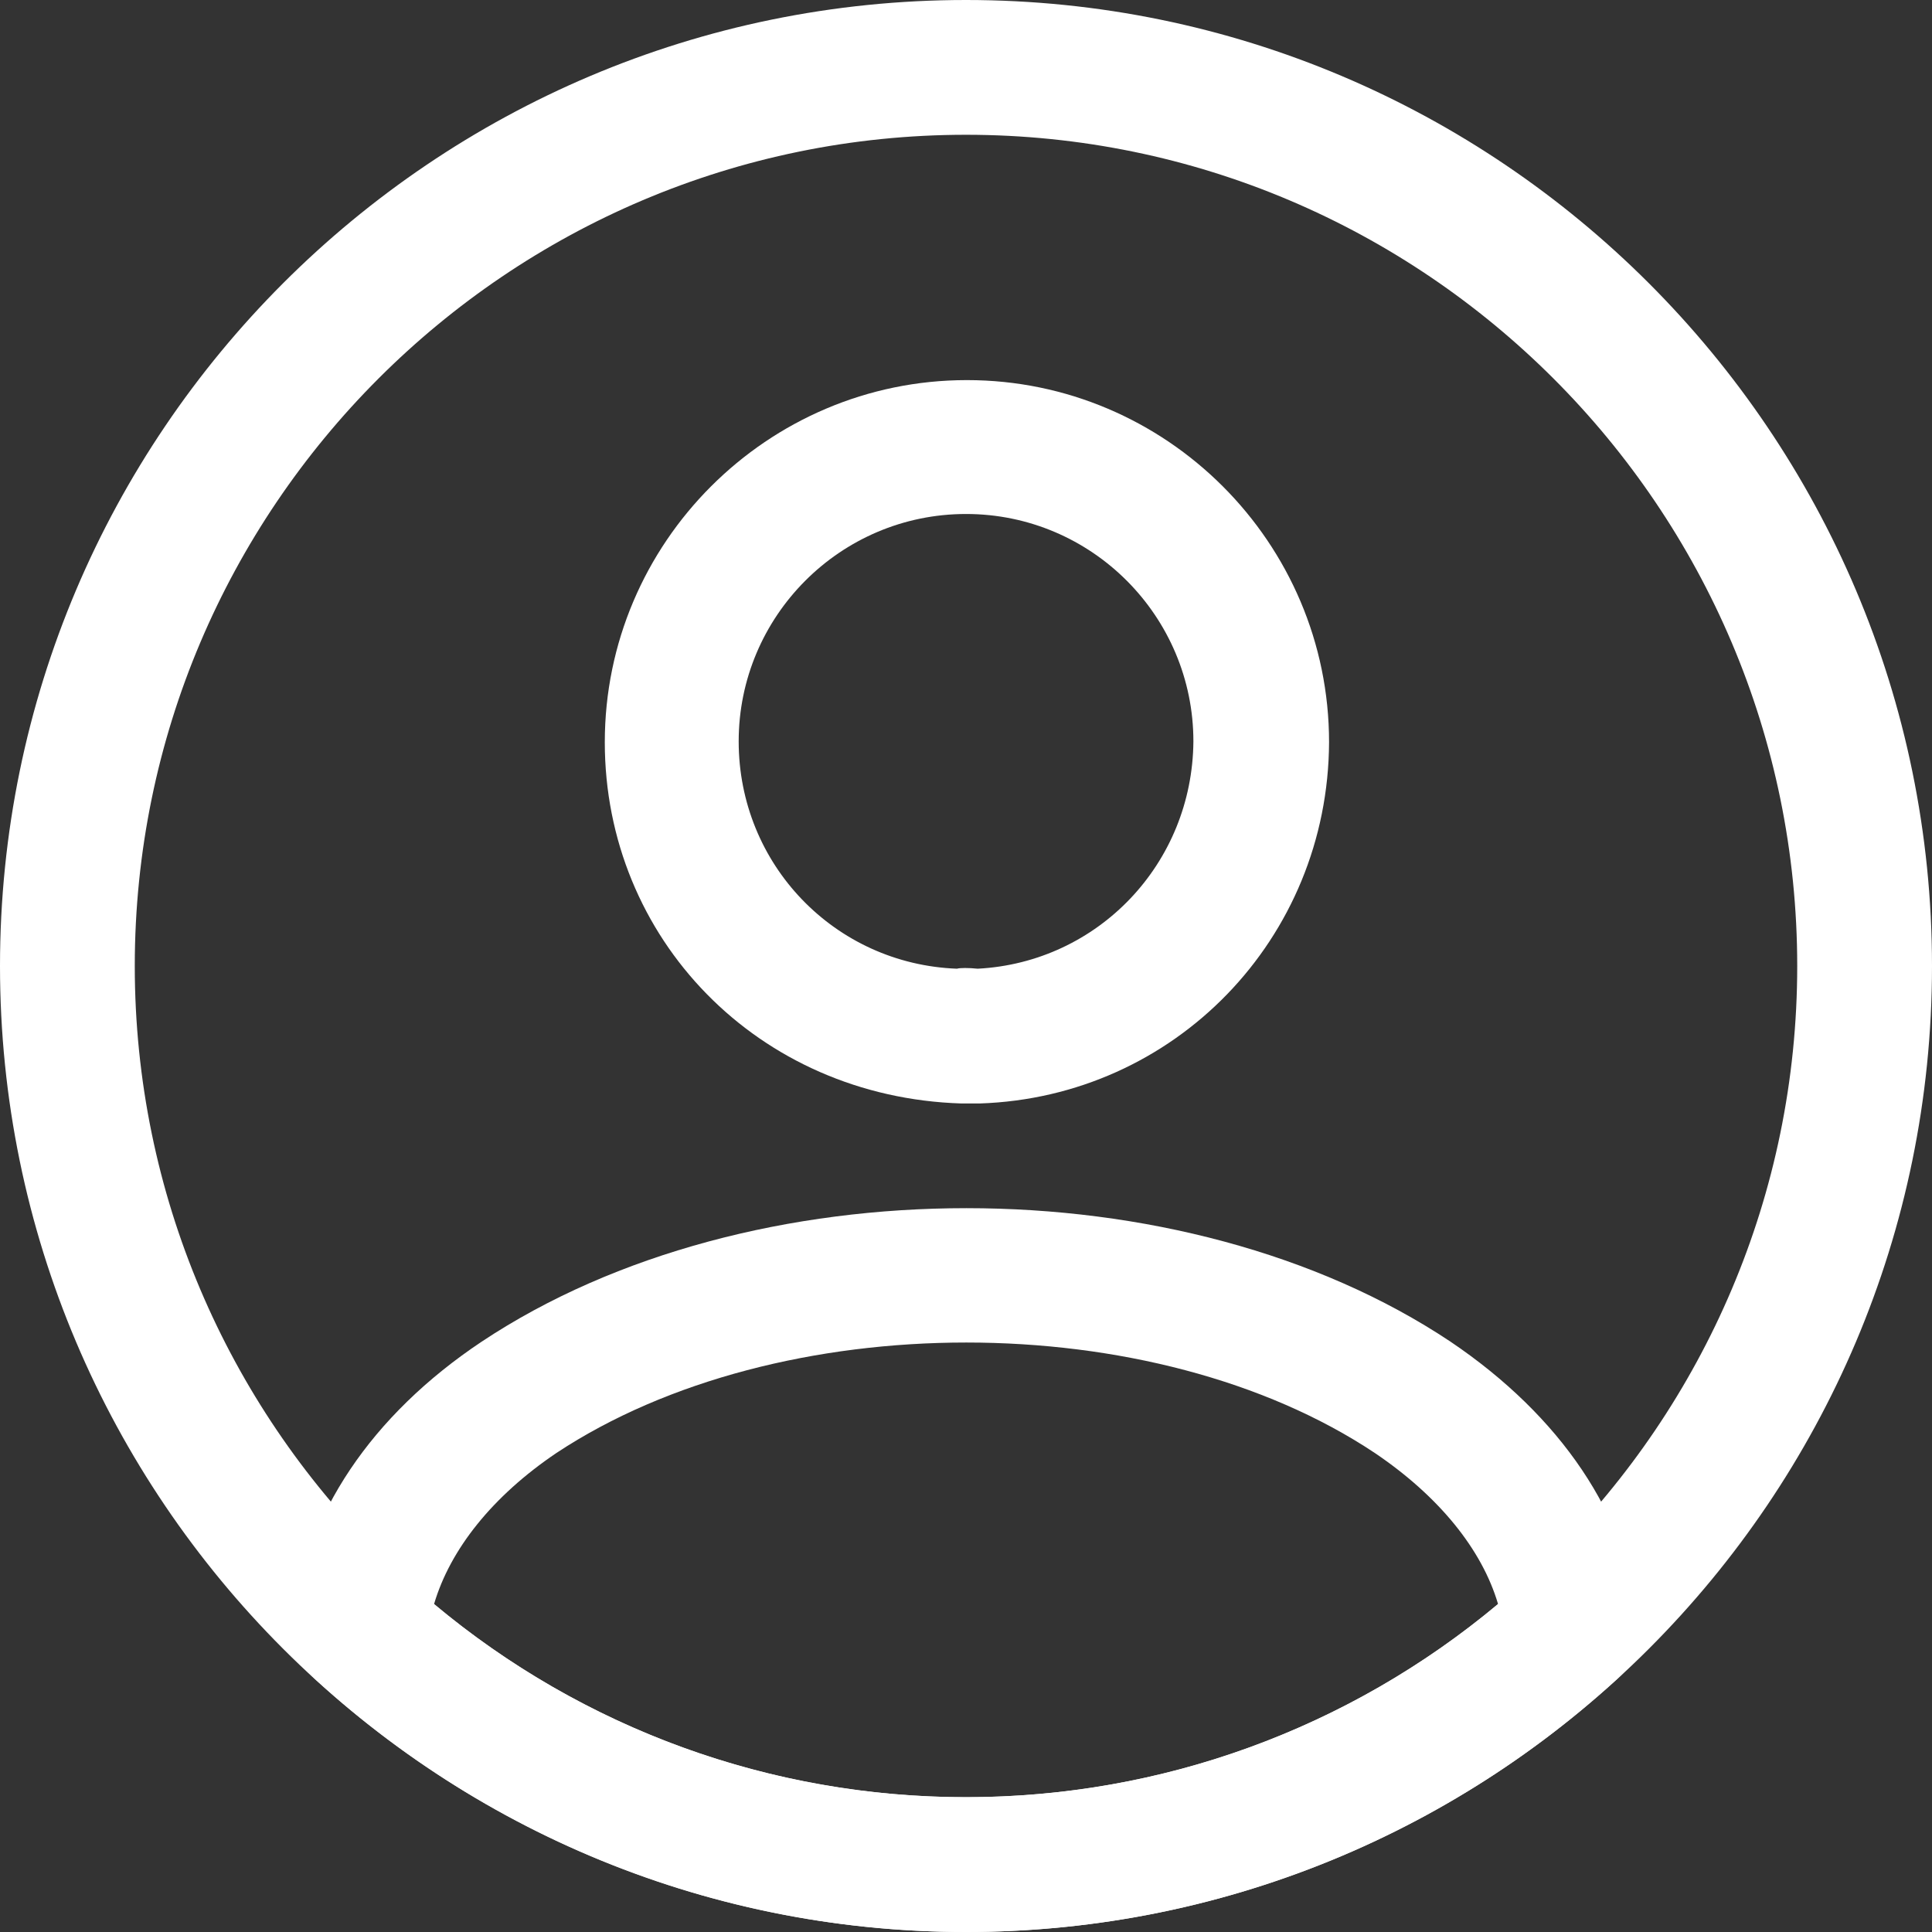 <svg width="50" height="50" viewBox="0 0 50 50" fill="none" xmlns="http://www.w3.org/2000/svg">
<rect x="0" y="0" width="50" height="50" fill="#333333" stroke="none"/>
<path d="M25.28 28.558C25.234 28.558 25.164 28.558 25.117 28.558C25.047 28.558 24.954 28.558 24.885 28.558C19.606 28.395 15.652 24.279 15.652 19.209C15.652 14.046 19.861 9.837 25.024 9.837C30.187 9.837 34.396 14.046 34.396 19.209C34.373 24.302 30.396 28.395 25.35 28.558C25.303 28.558 25.303 28.558 25.28 28.558ZM25.001 13.302C21.745 13.302 19.117 15.953 19.117 19.186C19.117 22.372 21.606 24.953 24.768 25.07C24.838 25.046 25.071 25.046 25.303 25.07C28.42 24.907 30.861 22.349 30.885 19.186C30.885 15.953 28.257 13.302 25.001 13.302Z" fill="white"/>
<path d="M25.002 50C18.746 50 12.769 47.674 8.141 43.442C7.723 43.07 7.537 42.511 7.583 41.977C7.885 39.209 9.606 36.628 12.467 34.721C19.397 30.116 30.63 30.116 37.537 34.721C40.397 36.651 42.118 39.209 42.42 41.977C42.49 42.535 42.281 43.07 41.862 43.442C37.234 47.674 31.258 50 25.002 50ZM11.234 41.511C15.095 44.744 19.955 46.511 25.002 46.511C30.048 46.511 34.909 44.744 38.769 41.511C38.351 40.093 37.234 38.721 35.583 37.605C29.862 33.791 20.165 33.791 14.397 37.605C12.746 38.721 11.653 40.093 11.234 41.511Z" fill="white"/>
<path d="M25 50C11.209 50 0 38.791 0 25C0 11.209 11.209 0 25 0C38.791 0 50 11.209 50 25C50 38.791 38.791 50 25 50ZM25 3.488C13.139 3.488 3.488 13.139 3.488 25C3.488 36.86 13.139 46.511 25 46.511C36.861 46.511 46.512 36.86 46.512 25C46.512 13.139 36.861 3.488 25 3.488Z" fill="white"/>
</svg>
